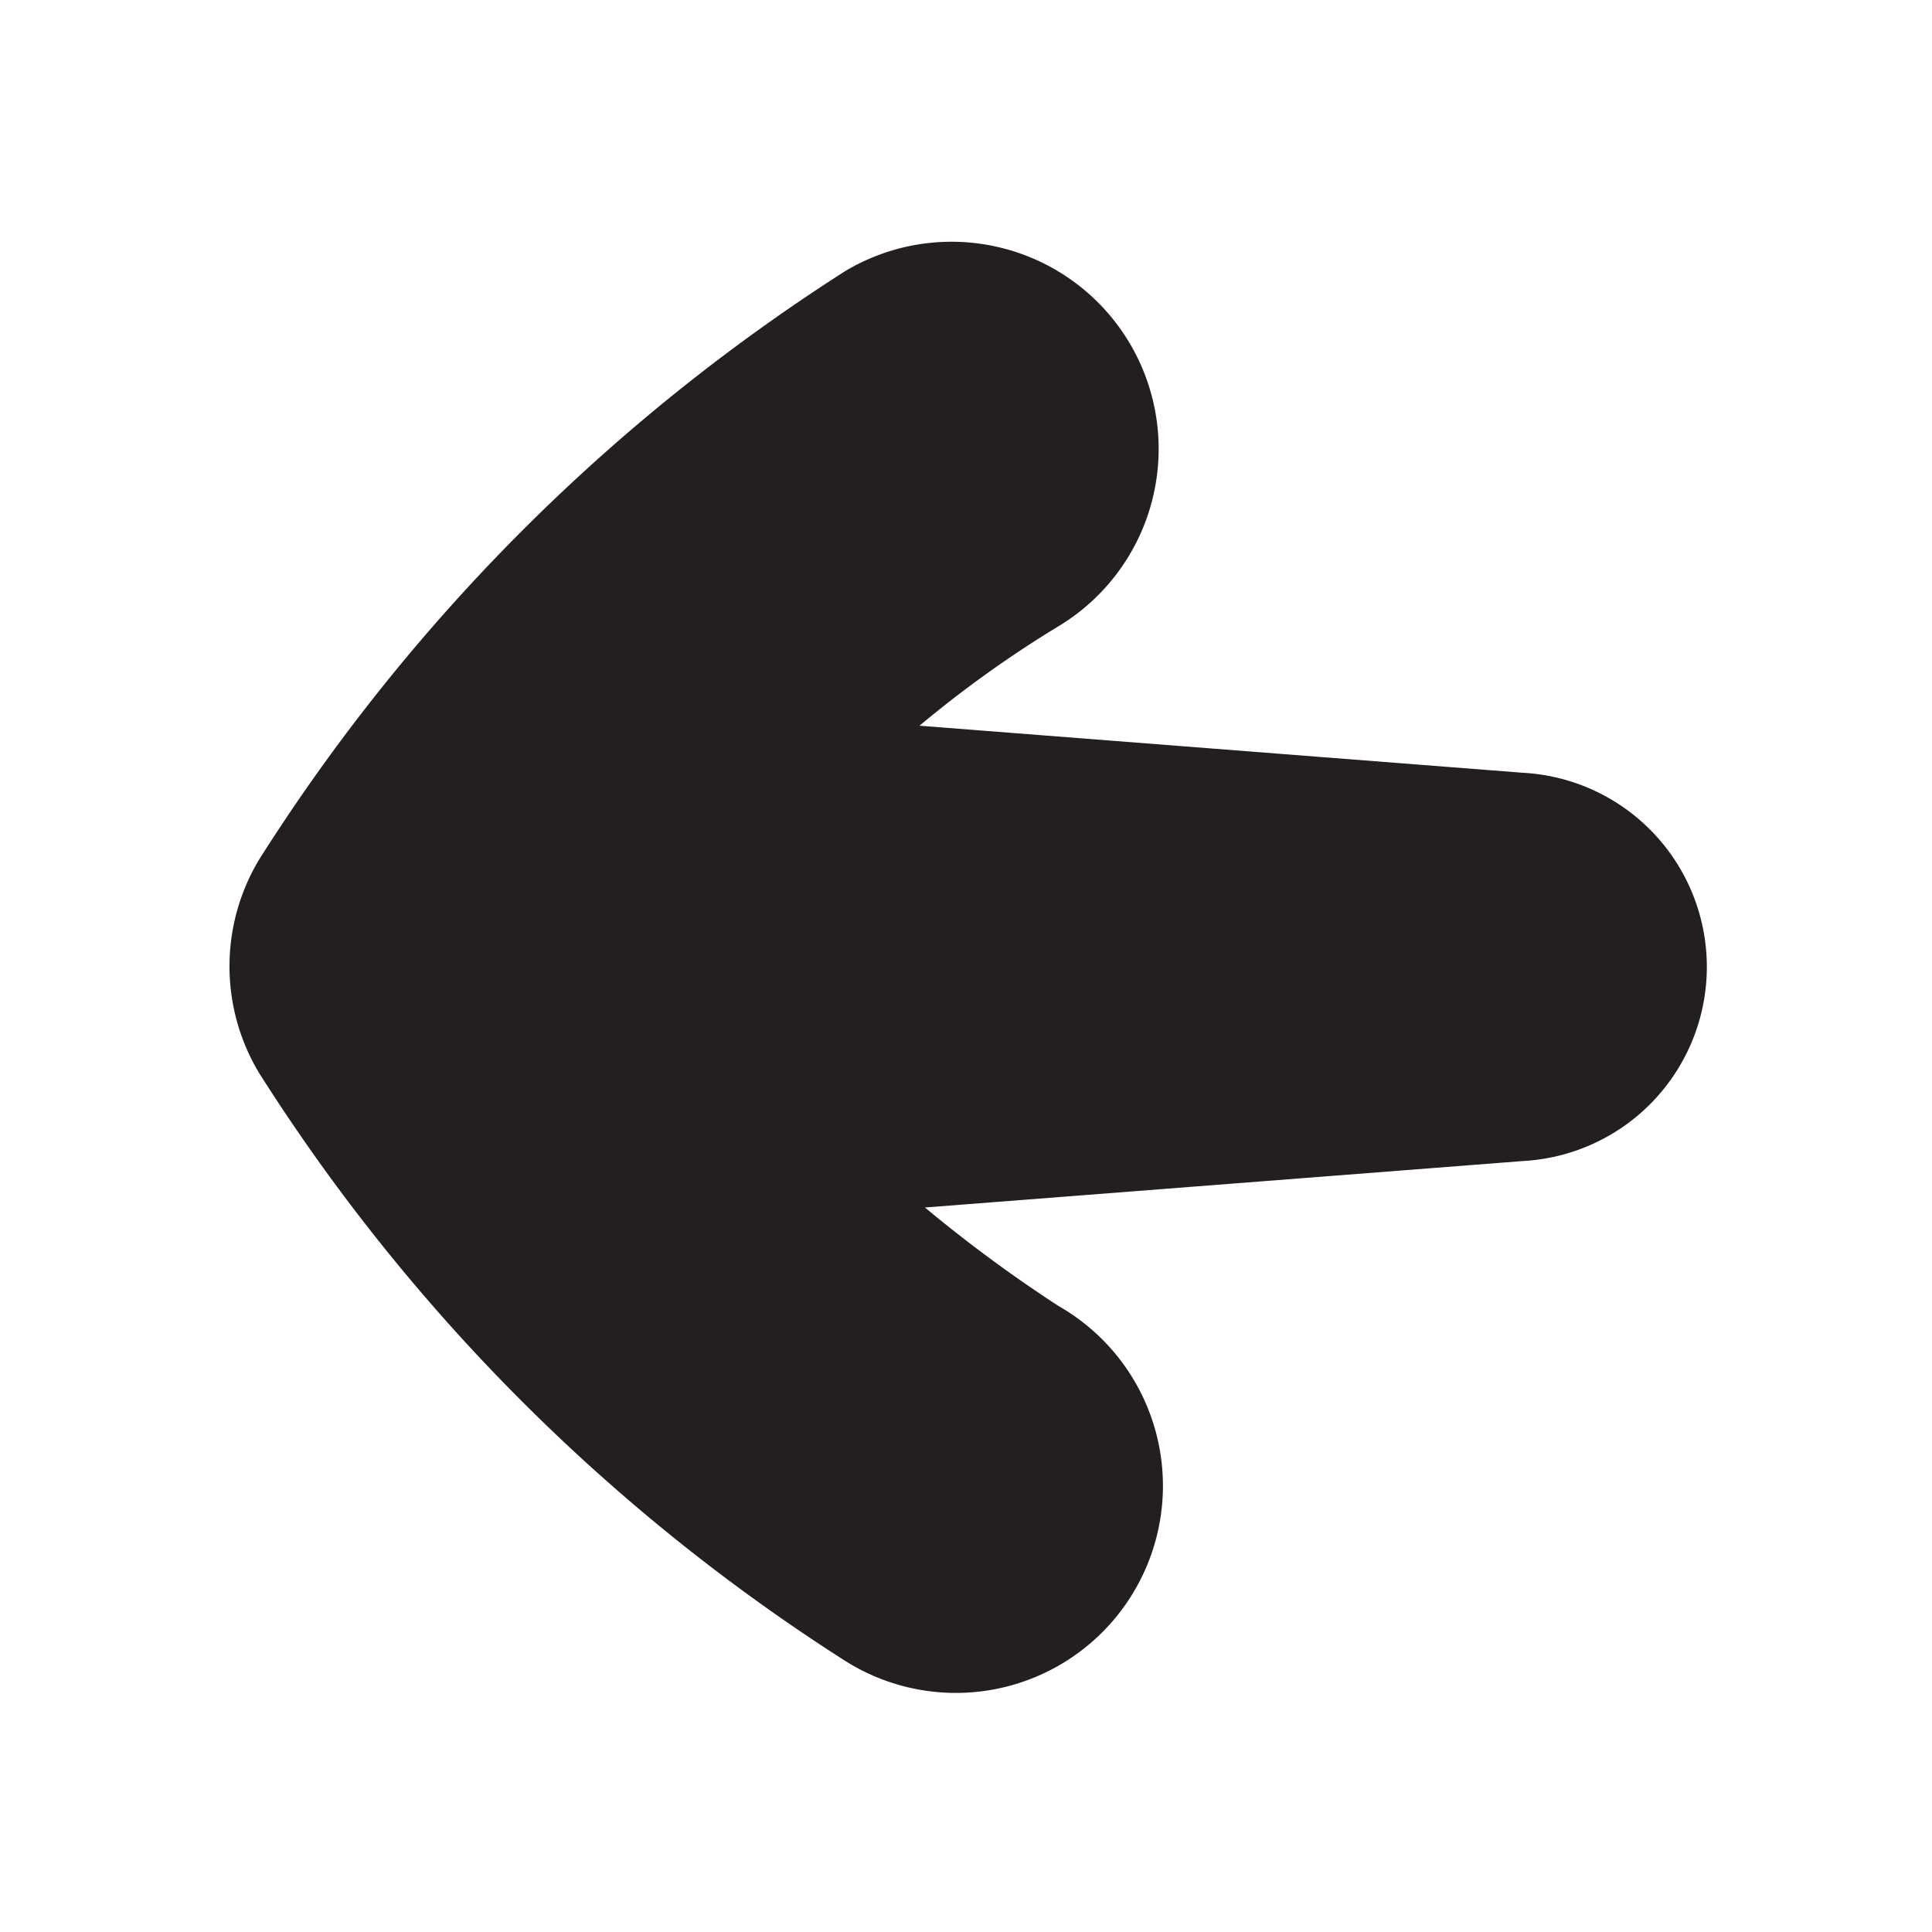 <svg id="Layer_2" data-name="Layer 2" xmlns="http://www.w3.org/2000/svg" viewBox="0 0 32 32"><defs><style>.cls-1{fill:#231f20;}</style></defs><title>left-arrow</title><path id="_Path_" data-name="&lt;Path&gt;" class="cls-1" d="M4.29,14.24a3.43,3.43,0,0,0,0,3.53A31.62,31.62,0,0,0,14,27.51a3.43,3.43,0,1,0,3.53-5.88A23.39,23.39,0,0,1,15.32,20l9.91-.77a3.22,3.22,0,0,0,0-6.43l-10-.78a18.73,18.73,0,0,1,2.29-1.64A3.43,3.43,0,1,0,14,4.49,31.62,31.62,0,0,0,4.29,14.24Z"/></svg>